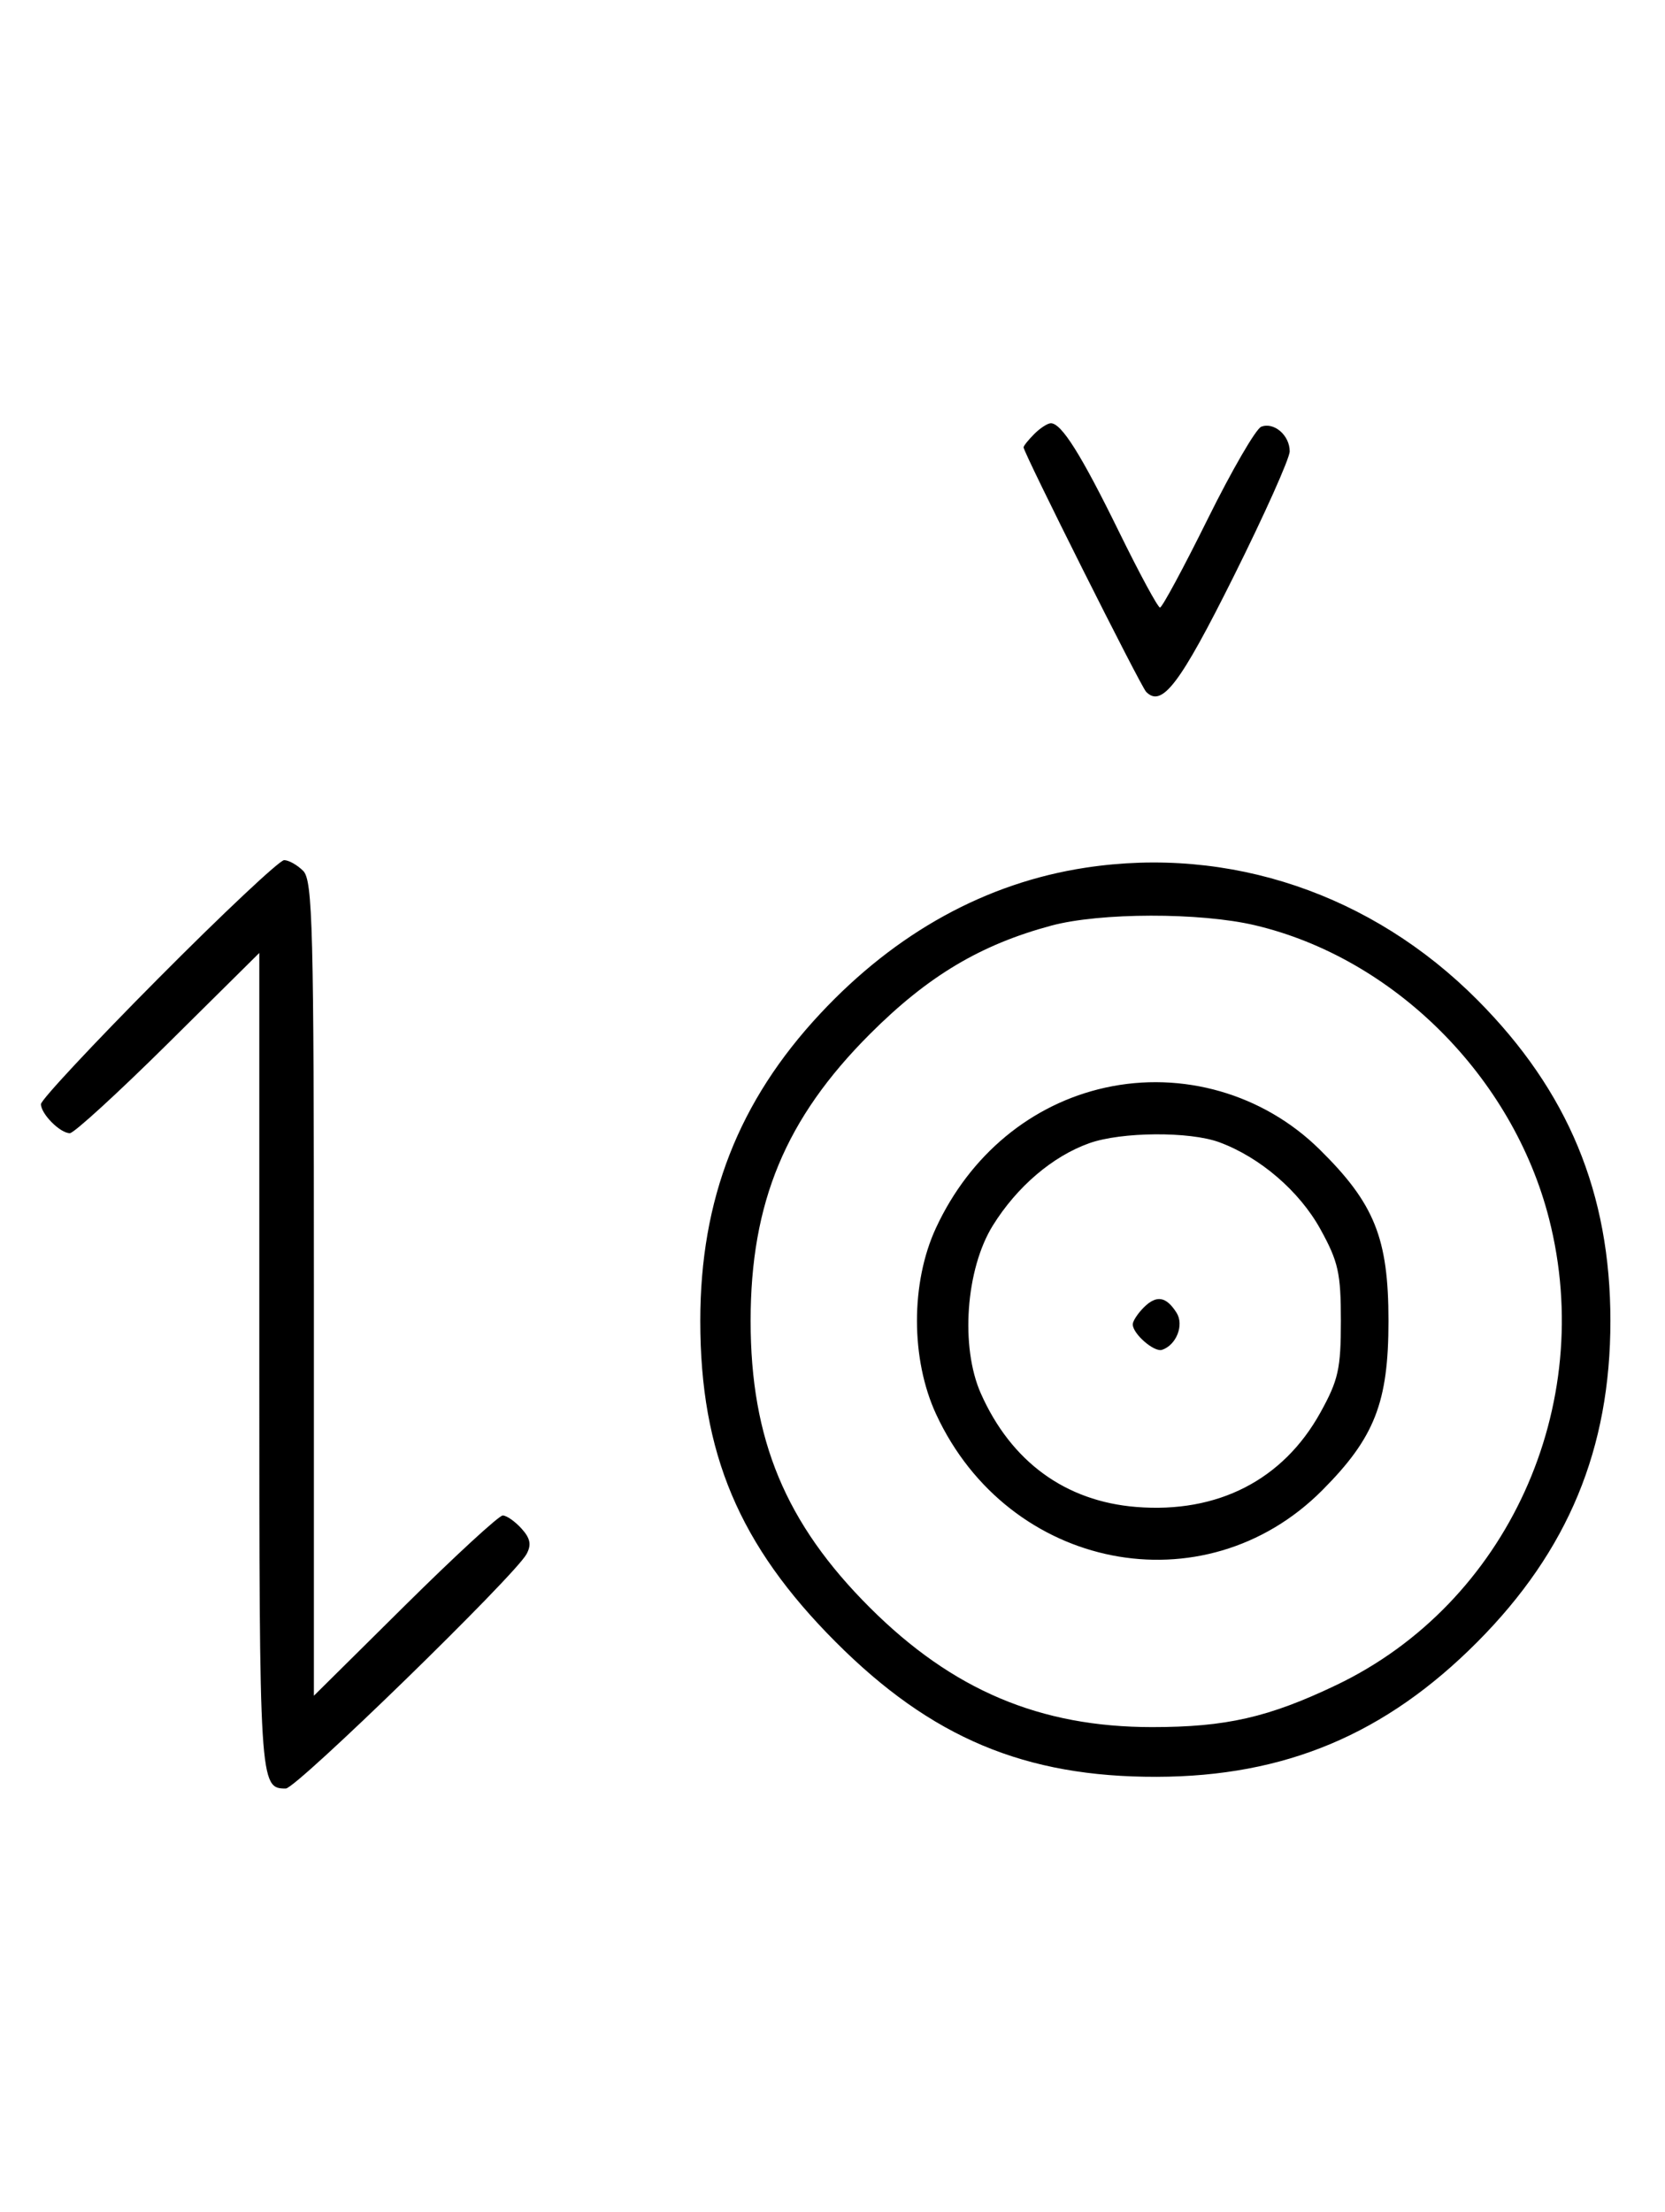 <svg xmlns="http://www.w3.org/2000/svg" width="244" height="324" viewBox="0 0 244 324" version="1.1">
	<path d="M 151.571 63.571 C 150.707 64.436, 150 65.317, 150 65.531 C 150 66.316, 167.159 100.529, 167.965 101.349 C 170.275 103.702, 172.913 100.229, 180.760 84.501 C 185.292 75.417, 189 67.143, 189 66.115 C 189 63.770, 186.710 61.790, 184.832 62.511 C 184.050 62.811, 180.520 68.894, 176.986 76.028 C 173.453 83.163, 170.306 89, 169.994 89 C 169.683 89, 166.969 83.984, 163.964 77.854 C 158.437 66.580, 155.559 62, 153.999 62 C 153.528 62, 152.436 62.707, 151.571 63.571 M 23.213 143.315 C 13.746 152.838, 6 161.131, 6 161.743 C 6 163.175, 8.813 166, 10.239 166 C 10.841 166, 17.334 160.059, 24.667 152.798 L 38 139.595 38 199.598 C 38 261.421, 38.036 262, 41.881 262 C 43.424 262, 75.395 230.882, 77.155 227.667 C 77.907 226.295, 77.723 225.351, 76.425 223.917 C 75.471 222.863, 74.235 222, 73.678 222 C 73.121 222, 66.666 227.941, 59.333 235.202 L 46 248.405 46 188.774 C 46 135.897, 45.822 128.965, 44.429 127.571 C 43.564 126.707, 42.310 126, 41.641 126 C 40.972 126, 32.680 133.792, 23.213 143.315 M 159.102 127.104 C 144.535 129.318, 131.327 136.578, 120.208 148.484 C 108.225 161.315, 102.624 175.654, 102.624 193.500 C 102.624 212.874, 108.315 226.360, 122.474 240.539 C 136.483 254.568, 150.202 260.328, 169.500 260.283 C 188.334 260.239, 203.032 254.061, 216.500 240.527 C 229.805 227.157, 236 212.218, 236 193.500 C 236 174.782, 229.805 159.843, 216.500 146.473 C 201.045 130.943, 180.179 123.902, 159.102 127.104 M 154.072 135.591 C 143.666 138.388, 135.974 142.984, 127.479 151.479 C 115.117 163.841, 110 176.143, 110 193.500 C 110 210.869, 115.121 223.174, 127.479 235.500 C 139.593 247.582, 152.400 253, 168.845 253 C 179.674 253, 185.916 251.576, 195.820 246.847 C 220.843 234.900, 234.032 205.996, 227.003 178.511 C 221.680 157.698, 204.268 140.339, 183.897 135.537 C 175.879 133.647, 161.203 133.674, 154.072 135.591 M 161.972 159.329 C 151.129 161.723, 142.127 169.180, 137.163 179.880 C 133.441 187.904, 133.452 199.118, 137.189 207.175 C 147.800 230.053, 176.445 235.692, 193.766 218.313 C 201.455 210.600, 203.477 205.432, 203.477 193.500 C 203.477 181.374, 201.431 176.293, 193.342 168.339 C 185.105 160.239, 173.261 156.838, 161.972 159.329 M 159.627 167.468 C 154.247 169.386, 149.039 173.829, 145.500 179.519 C 141.527 185.908, 140.712 197.311, 143.741 204.129 C 148.181 214.120, 156.127 219.919, 166.521 220.754 C 178.446 221.711, 188.036 216.794, 193.500 206.921 C 196.132 202.166, 196.500 200.518, 196.500 193.500 C 196.500 186.487, 196.130 184.829, 193.500 180.061 C 190.429 174.492, 184.651 169.526, 178.684 167.326 C 174.327 165.720, 164.323 165.794, 159.627 167.468 M 167.616 191.527 C 166.727 192.416, 166 193.529, 166 194 C 166 195.389, 169.140 198.120, 170.295 197.735 C 172.395 197.035, 173.549 194.094, 172.423 192.310 C 170.905 189.902, 169.474 189.669, 167.616 191.527 " stroke="none" fill="black" fill-rule="evenodd"/>
</svg>
